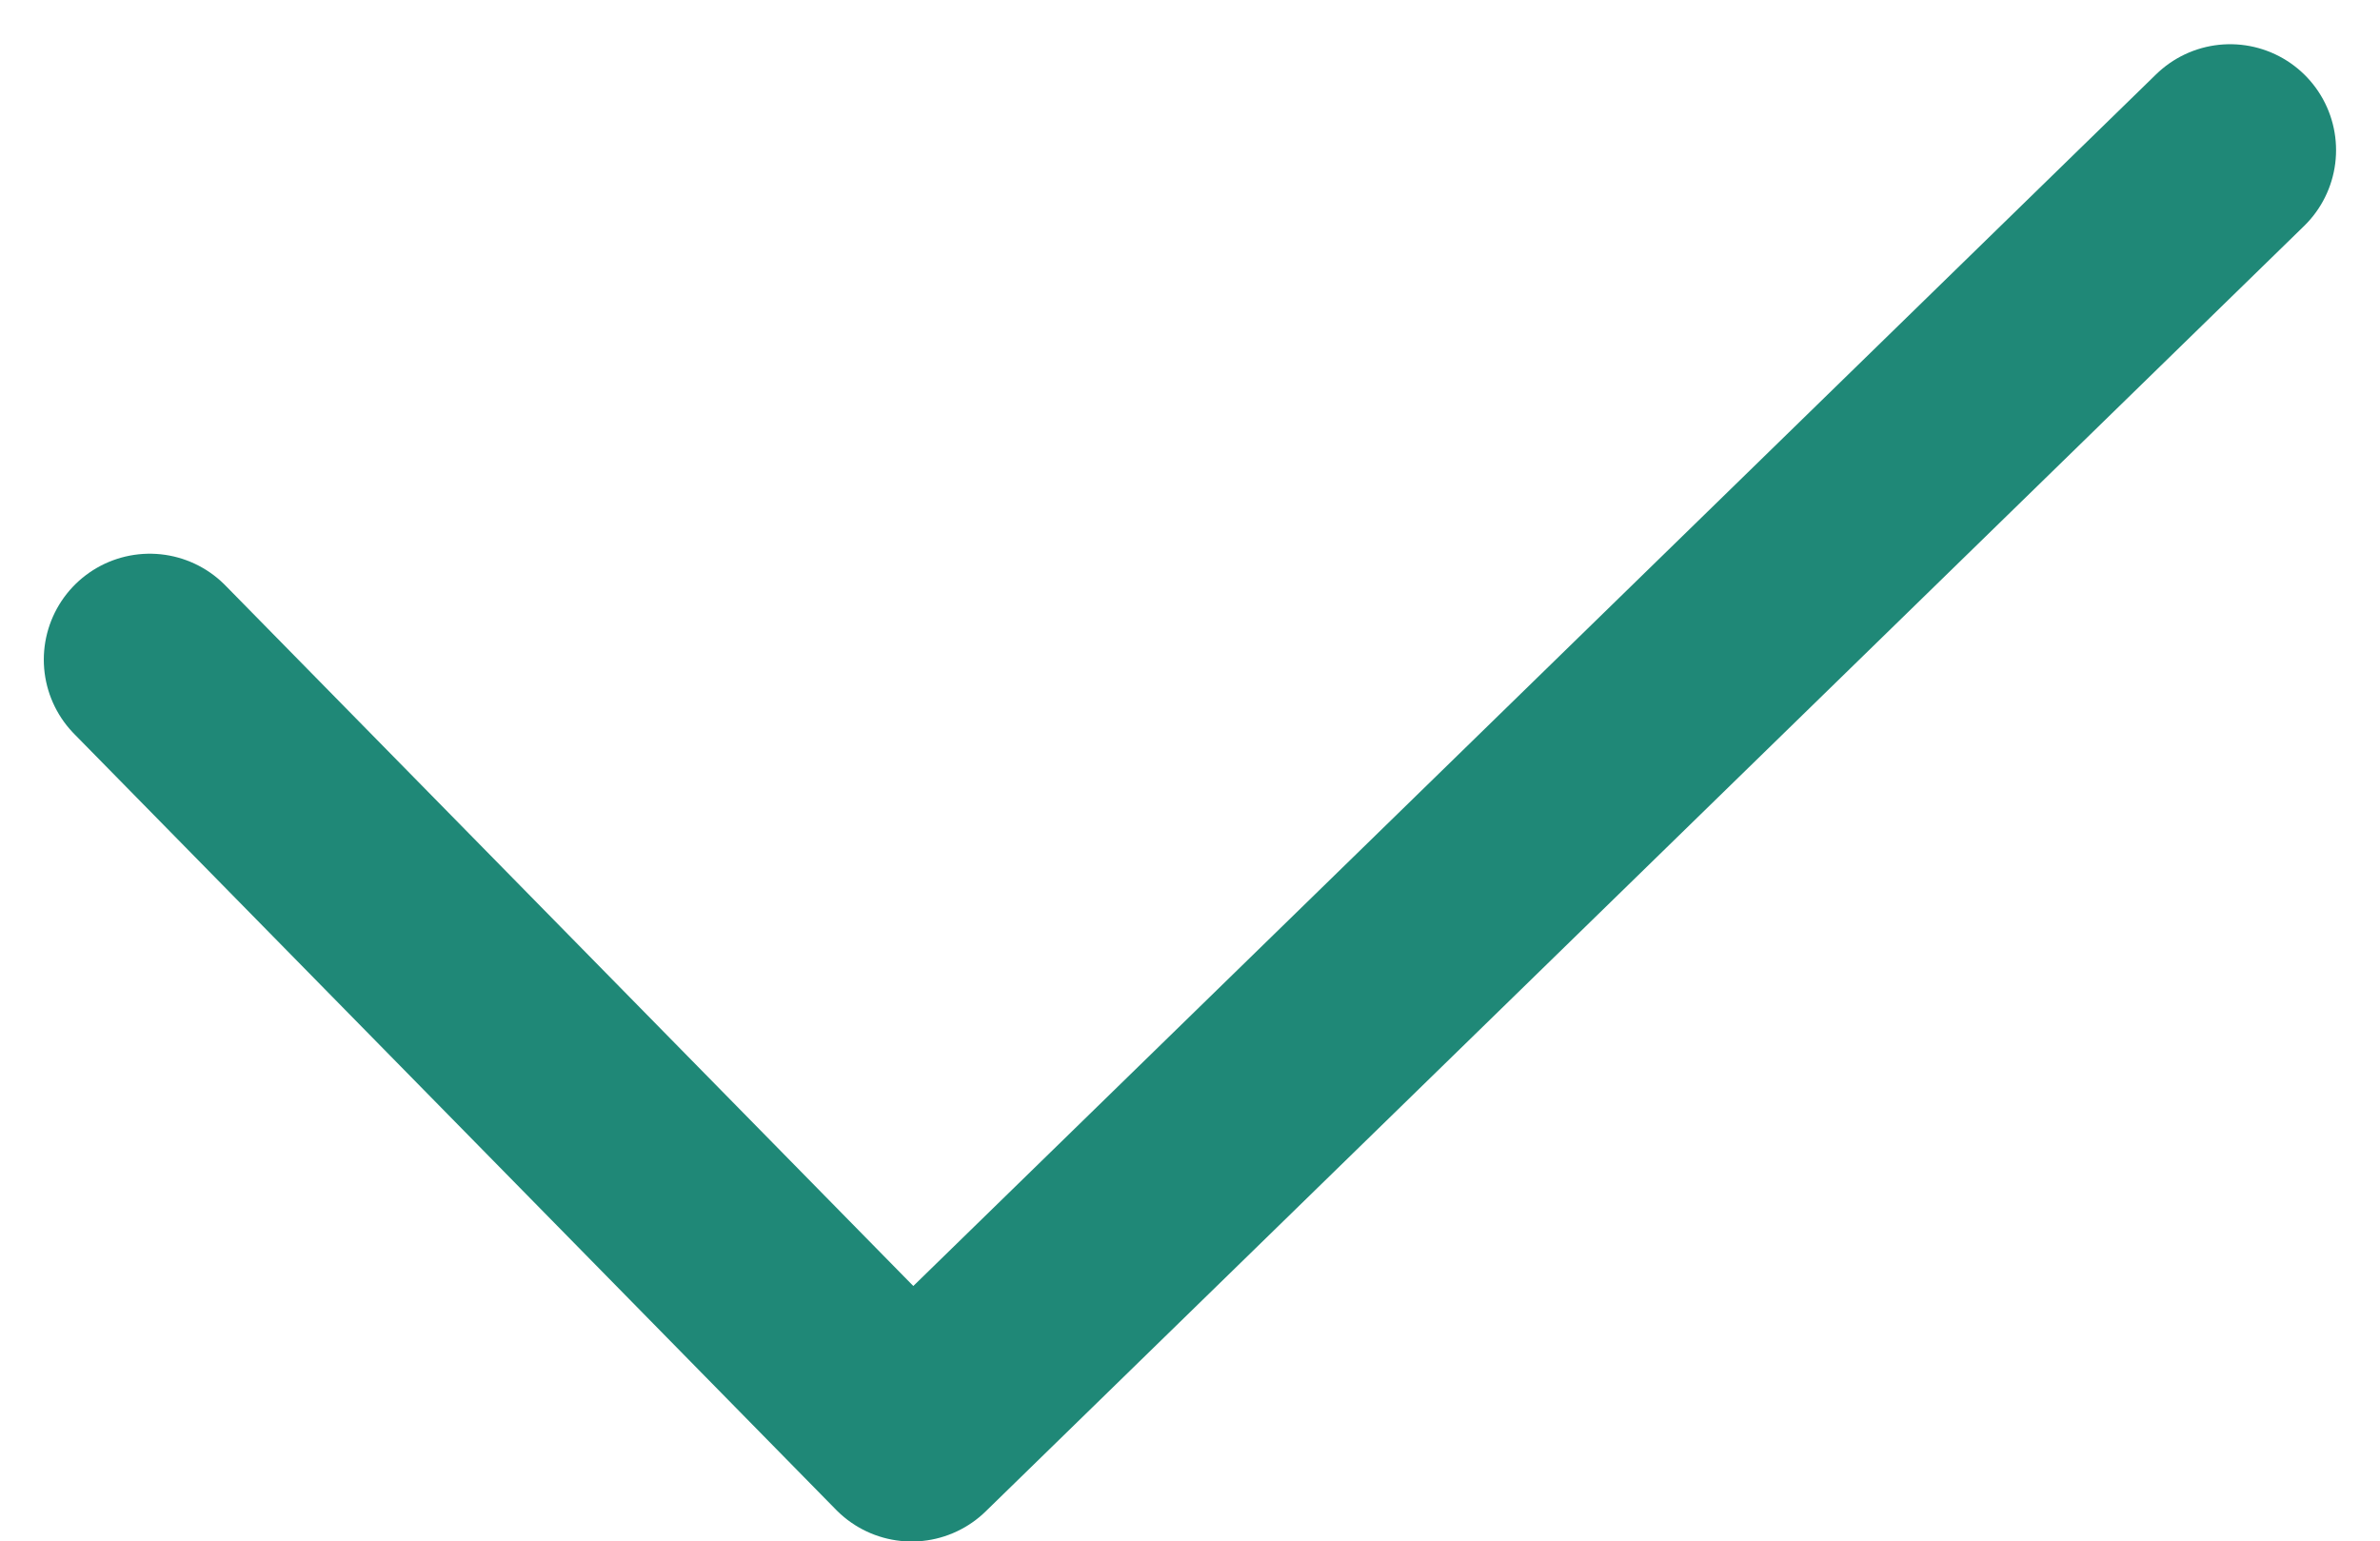<svg xmlns="http://www.w3.org/2000/svg" width="16.846" height="10.912" viewBox="0 0 16.846 10.912">
  <path id="패스_1847" data-name="패스 1847" d="M1578.029,525.572l5.393,5.493,9.332-9.1" transform="translate(-1576.969 -520.902)" fill="none" stroke="#1f8877" stroke-linecap="round" stroke-linejoin="round" stroke-width="1.5"/>
</svg>
